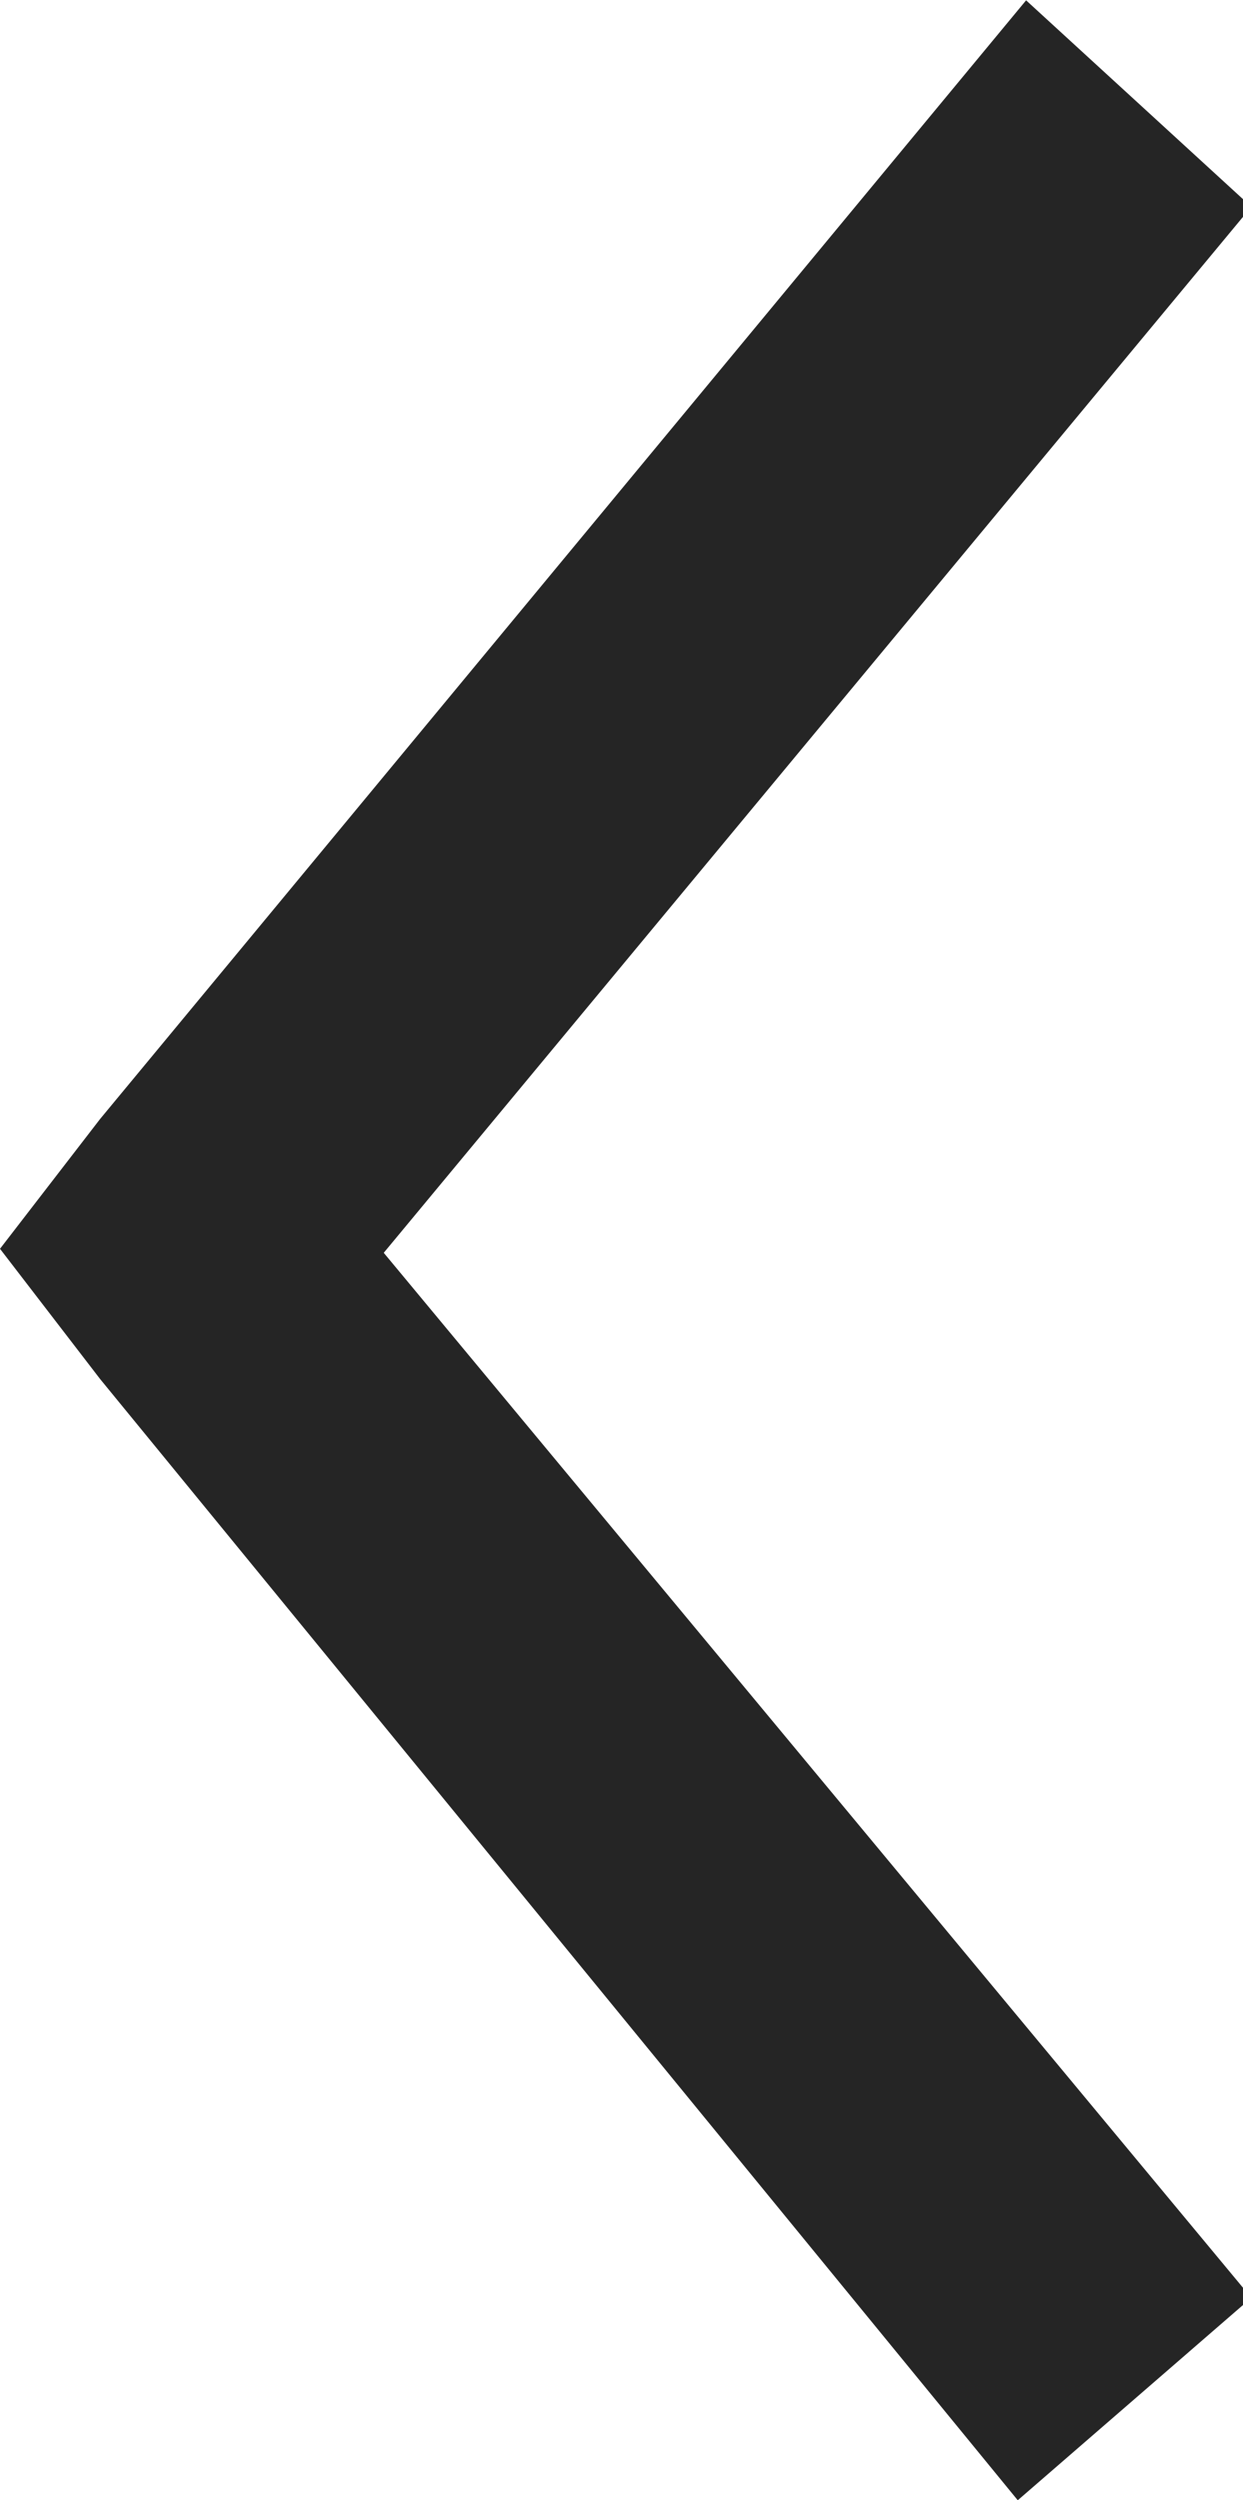 <svg xmlns="http://www.w3.org/2000/svg" width="14.9" height="29.969"><path d="M0 14.969l1.2 1.561 11 13.44 2.8-2.427L4.6 15.017 15 2.479 12.3.004 1.2 13.413 0 14.969z" fill-rule="evenodd" fill="#252525"></path></svg>
